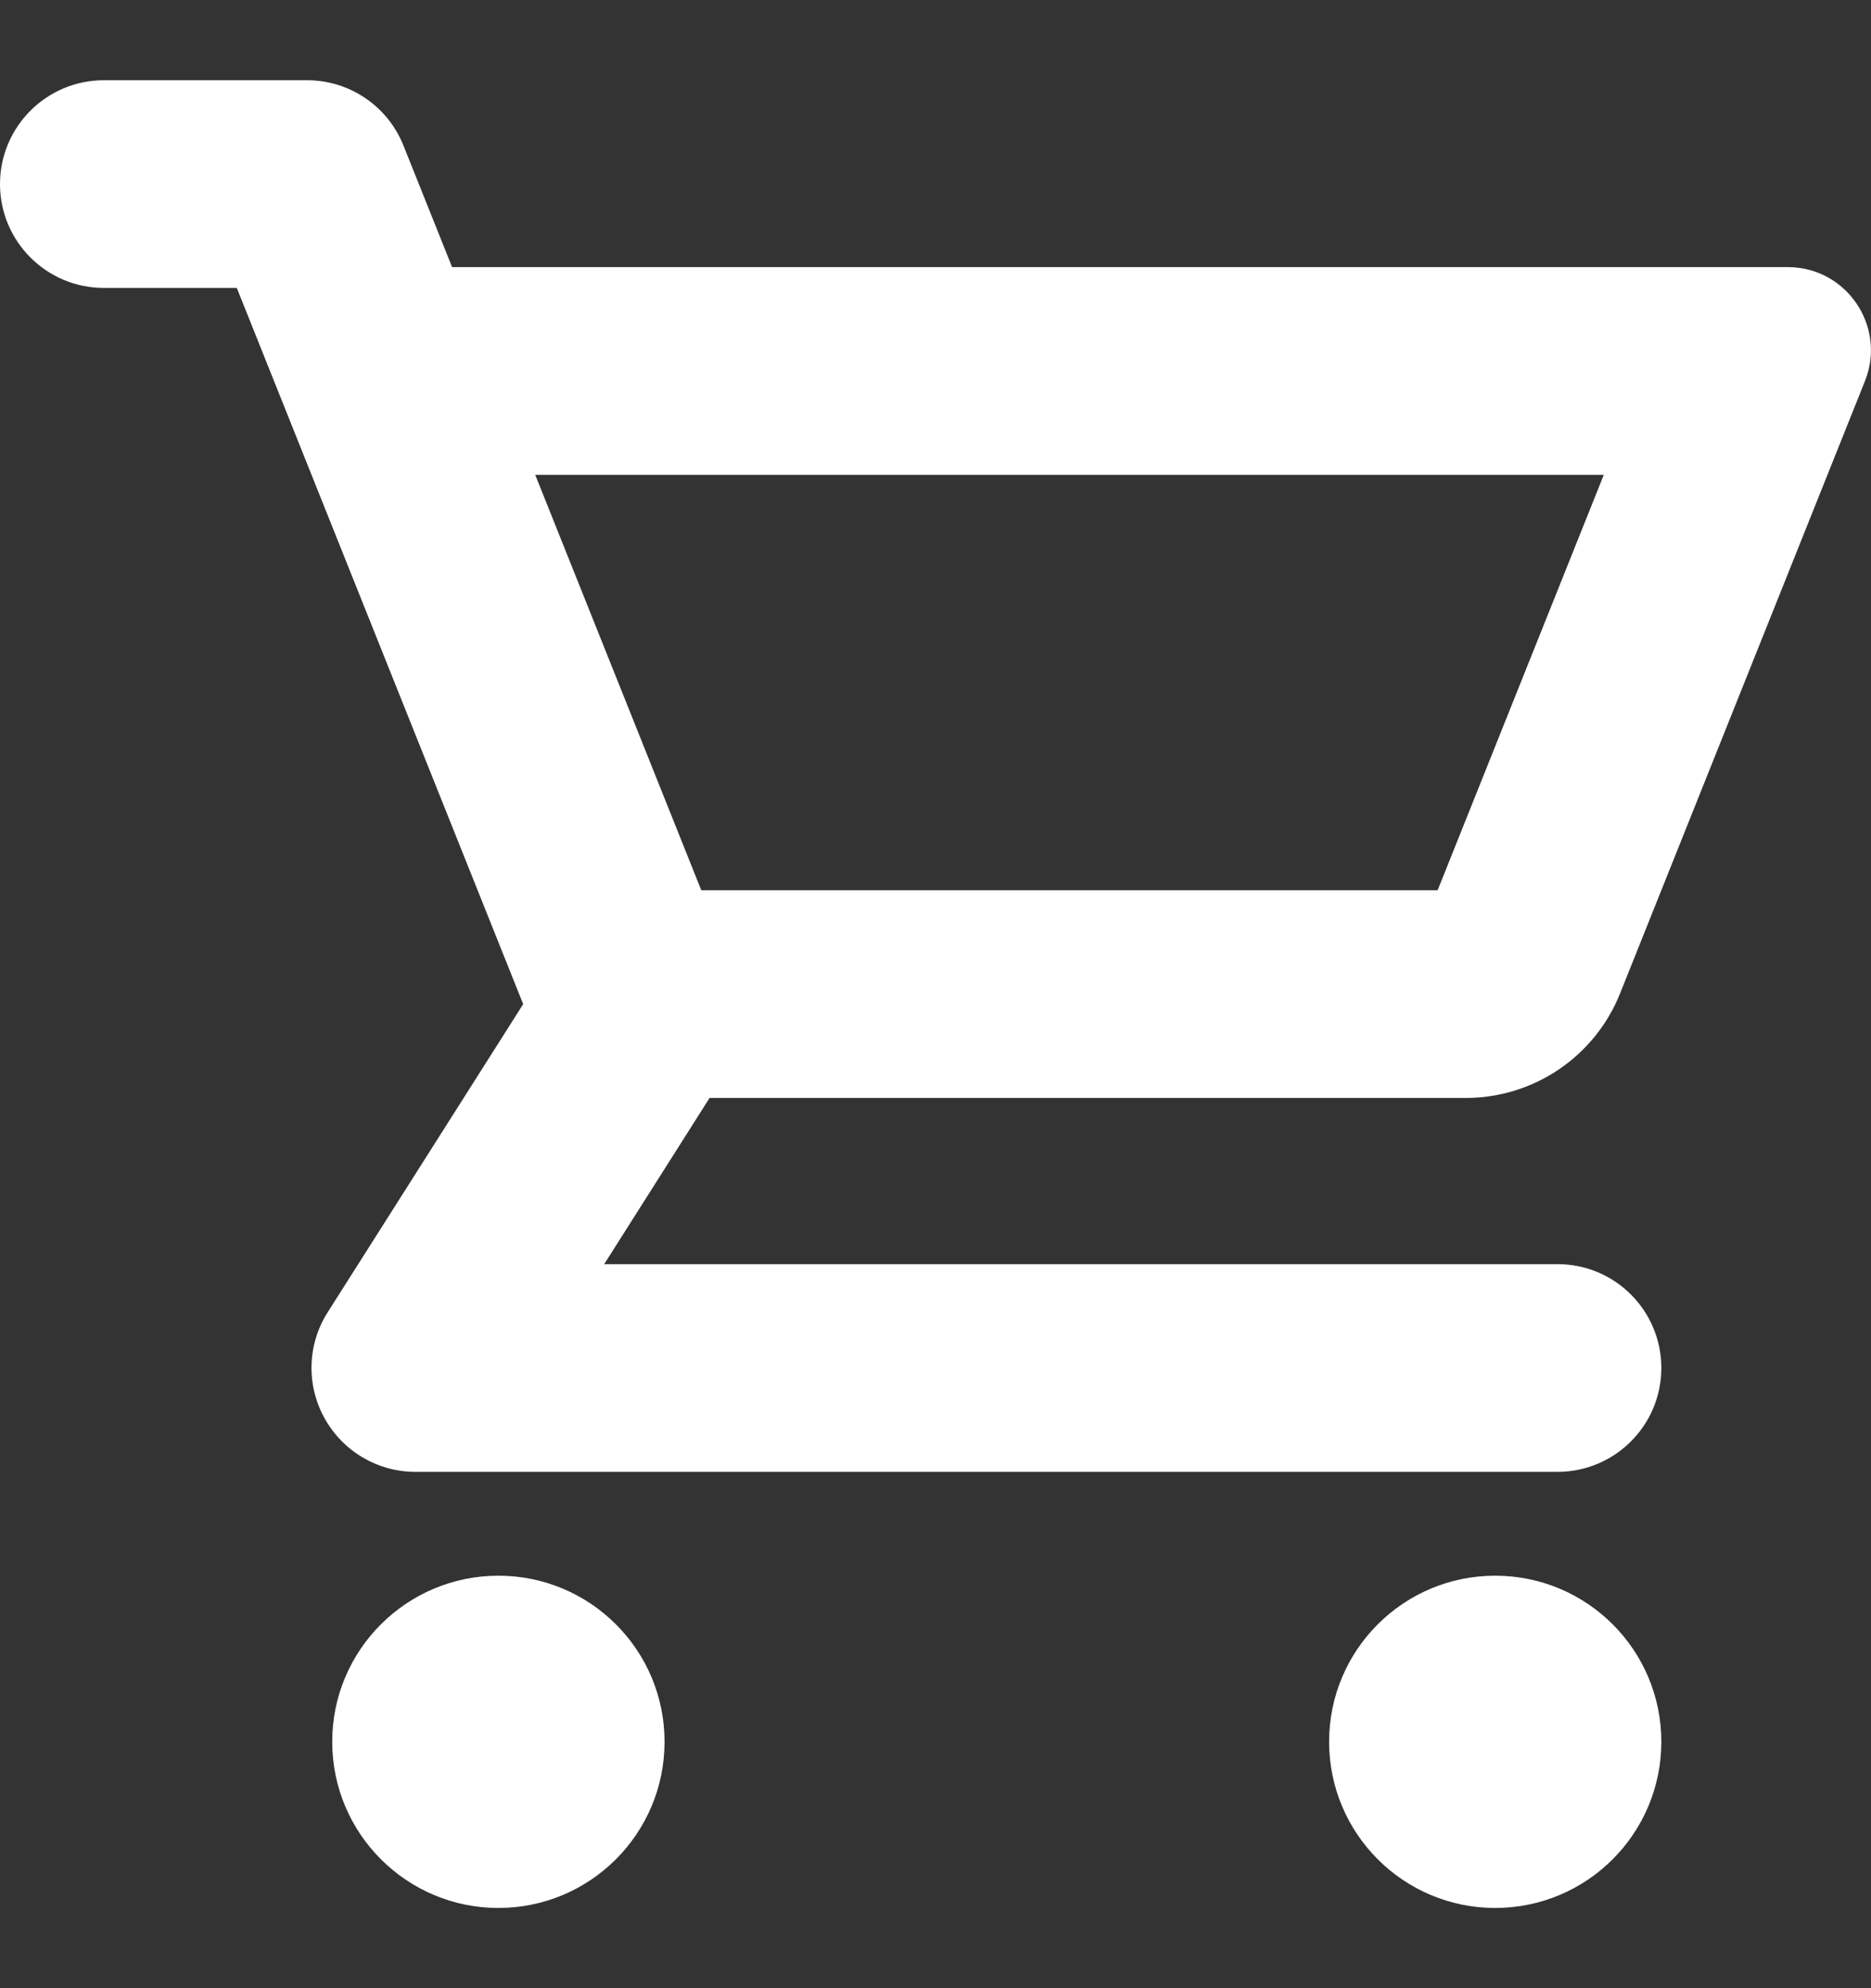 <?xml version="1.0" encoding="UTF-8" standalone="no"?><svg width='16' height='17' viewBox='0 0 16 17' fill='none' xmlns='http://www.w3.org/2000/svg'>
<rect x="0" y="0" width="16" height="17" fill="#333333" stroke="none"/>
<path fill-rule='evenodd' clip-rule='evenodd' d='M0 1.574C0 1.084 0.398 0.686 0.888 0.686H2.626C2.989 0.686 3.315 0.907 3.45 1.244L3.866 2.284H15.289C15.791 2.284 16.135 2.792 15.948 3.259L13.854 8.495C13.638 9.034 13.116 9.388 12.535 9.388H6.068L5.167 10.809H13.319C13.81 10.809 14.207 11.206 14.207 11.697C14.207 12.187 13.81 12.585 13.319 12.585H3.552C3.228 12.585 2.93 12.408 2.774 12.124C2.618 11.841 2.628 11.494 2.802 11.221L4.474 8.586L2.025 2.462H0.888C0.398 2.462 0 2.064 0 1.574ZM5.997 7.612H12.294L13.715 4.06H4.577L5.997 7.612Z' fill='white'/>
<path d='M5.683 14.893C5.683 15.678 5.047 16.314 4.262 16.314C3.478 16.314 2.841 15.678 2.841 14.893C2.841 14.108 3.478 13.473 4.262 13.473C5.047 13.473 5.683 14.108 5.683 14.893Z' fill='white'/>
<path d='M12.786 16.314C13.571 16.314 14.207 15.678 14.207 14.893C14.207 14.108 13.571 13.473 12.786 13.473C12.002 13.473 11.366 14.108 11.366 14.893C11.366 15.678 12.002 16.314 12.786 16.314Z' fill='white'/>
</svg>
